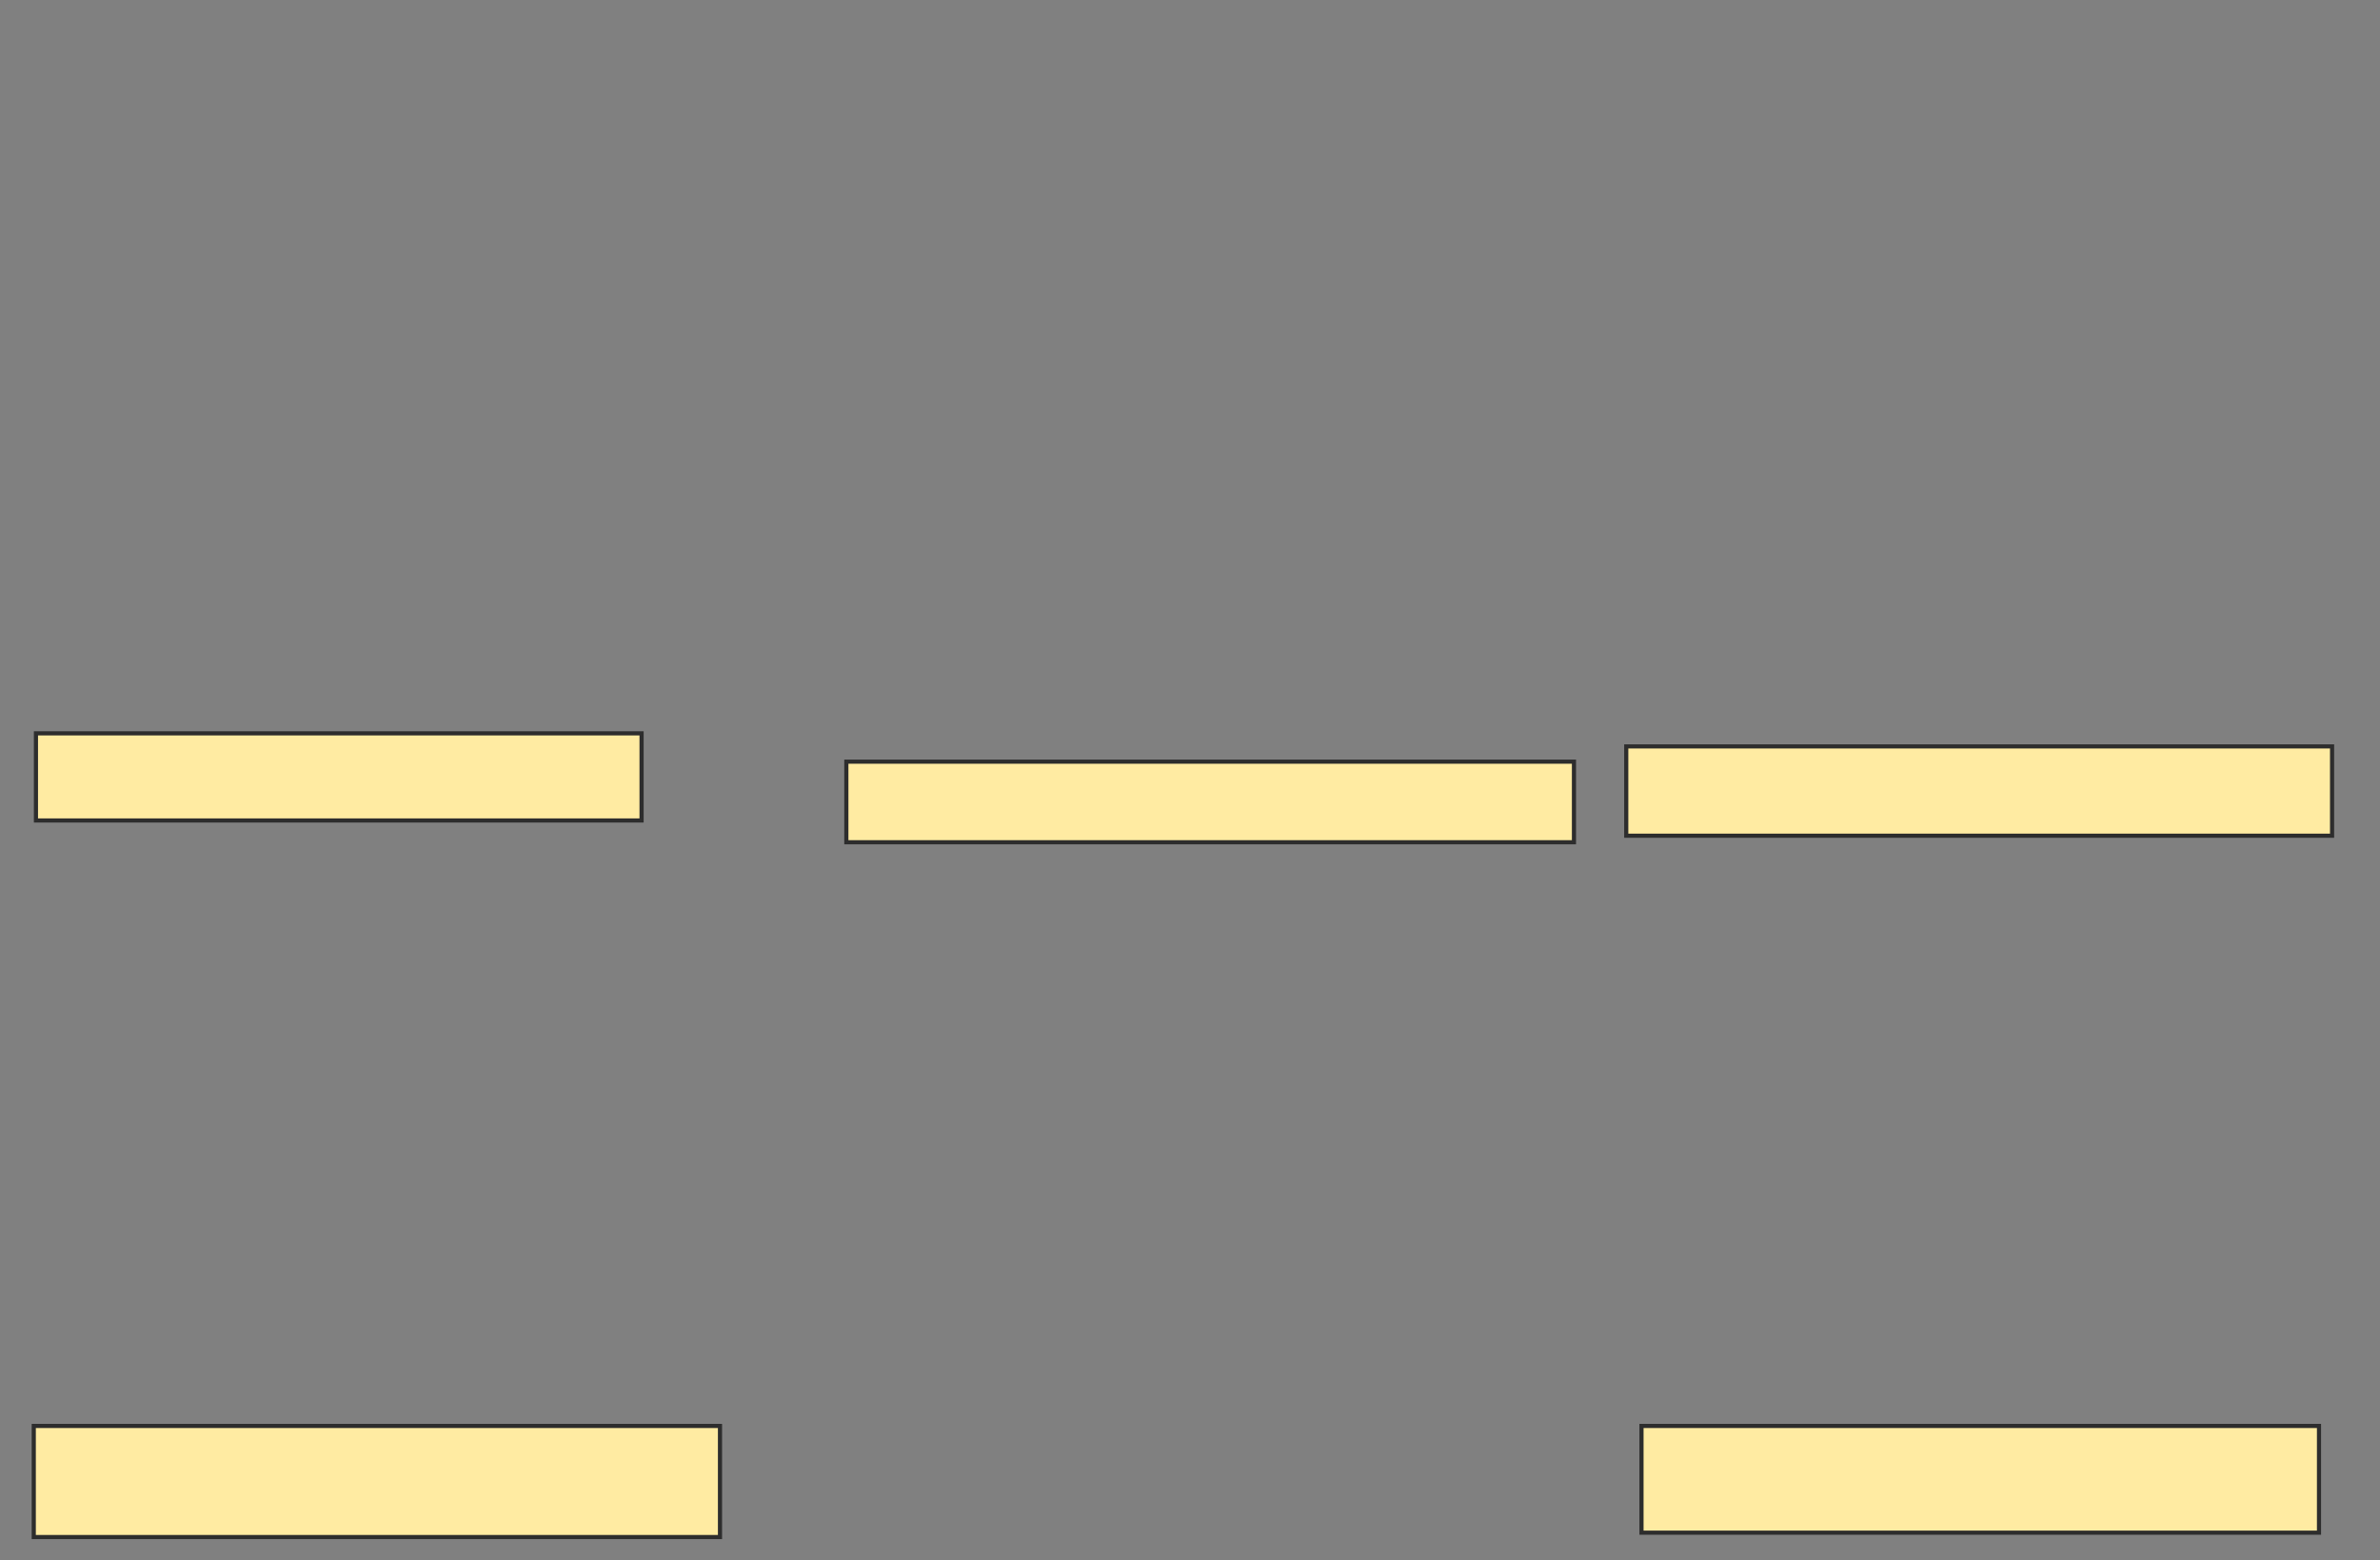 <svg xmlns="http://www.w3.org/2000/svg" width="575" height="377">
 <rect width="100%" height="100%" fill="#808080" stroke="none"/>
 <!-- Created with Image Occlusion Enhanced -->
 <g>
  <title>Labels</title>
 </g>
 <g>
  <title>Masks</title>
  <rect id="92204038b7644c93bdb3dcd534e49c72-ao-1" height="21.053" width="146.316" y="177.211" x="8.684" stroke="#2D2D2D" fill="#FFEBA2"/>
  <rect id="92204038b7644c93bdb3dcd534e49c72-ao-2" height="19.474" width="175.789" y="184.053" x="204.474" stroke="#2D2D2D" fill="#FFEBA2"/>
  <rect id="92204038b7644c93bdb3dcd534e49c72-ao-3" height="21.579" width="170.526" y="180.368" x="392.895" stroke="#2D2D2D" fill="#FFEBA2"/>
  <rect id="92204038b7644c93bdb3dcd534e49c72-ao-4" height="25.789" width="163.684" y="344.579" x="396.579" stroke="#2D2D2D" fill="#FFEBA2"/>
  
  <rect id="92204038b7644c93bdb3dcd534e49c72-ao-6" height="26.842" width="165.789" y="344.579" x="8.158" stroke="#2D2D2D" fill="#FFEBA2"/>
 </g>
</svg>